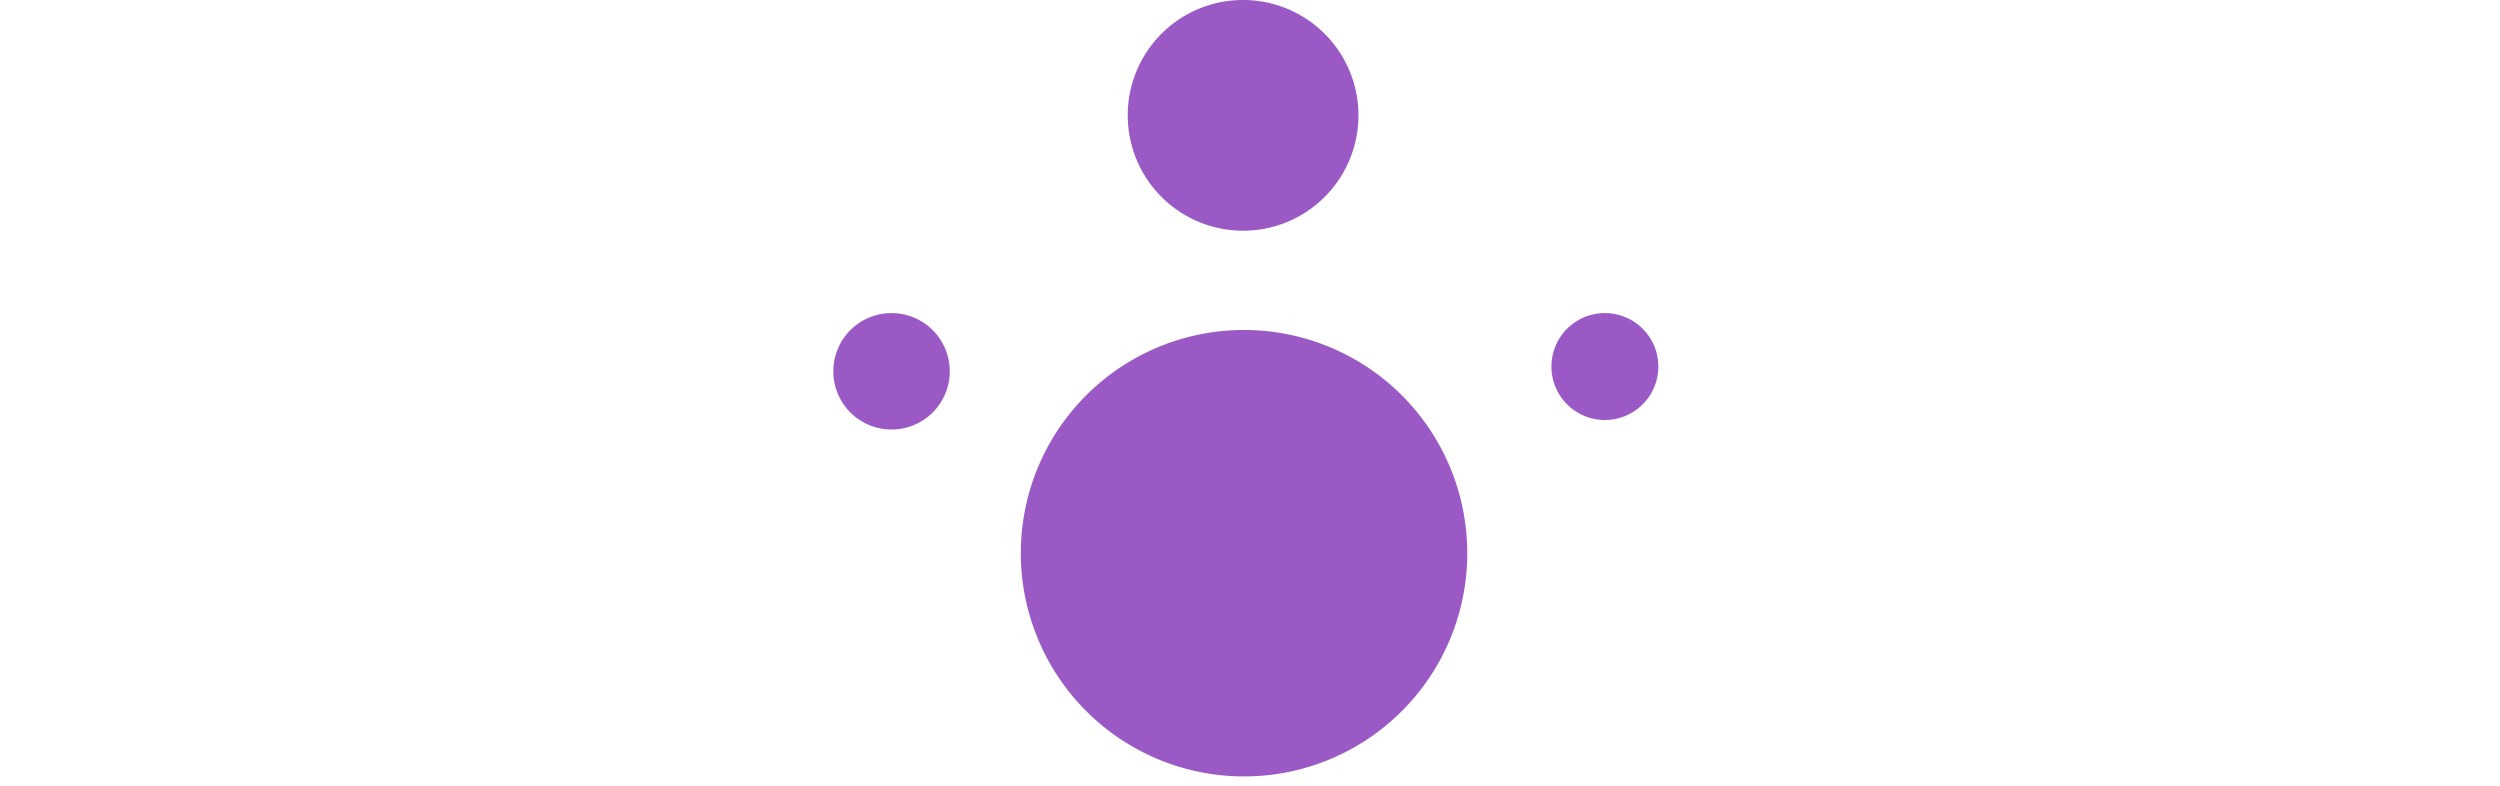 <svg xmlns="http://www.w3.org/2000/svg" viewBox="-70 0 210 66"><defs><style>.fe028756-71e9-4cbe-b39a-c5661fe81ed3{fill:#9a59c5}</style></defs><g id="bddef927-0f07-4235-94ec-08e0b7964549" data-name="Layer 2"><g id="b49f70f4-206d-48f8-a797-12ee22d83909" data-name="Layer 1"><g id="a2d15771-554a-4911-bf3f-9bf585a6ce15" data-name="Voice Icon"><g id="a6663bad-8536-4f82-a480-fda2b159a202" data-name="Voice Icon-2"><path id="a3ef000e-d556-4210-8b8c-aad50cc9c5ab" data-name="Path 866" class="fe028756-71e9-4cbe-b39a-c5661fe81ed3" d="M4.88 26.3A4.89 4.89 0 1 1 0 31.19a4.89 4.89 0 0 1 4.88-4.89"/><path id="f1cf5284-c6e3-47f4-a222-55e1206efb2b" data-name="Path 867" class="fe028756-71e9-4cbe-b39a-c5661fe81ed3" d="M64.81 26.3a4.49 4.49 0 1 1-4.49 4.49 4.49 4.49 0 0 1 4.49-4.49"/><path id="ba21497b-d64d-408e-b1e8-0dad8ed2254c" data-name="Path 868" class="fe028756-71e9-4cbe-b39a-c5661fe81ed3" d="M34.41 27.72a18.75 18.75 0 1 1-18.66 18.82v-.08a18.74 18.74 0 0 1 18.66-18.74"/><path id="a73a3185-1c00-46fd-b713-fc7792349fc4" data-name="Path 869" class="fe028756-71e9-4cbe-b39a-c5661fe81ed3" d="M34.41 0a9.69 9.69 0 1 1-9.68 9.69A9.68 9.68 0 0 1 34.41 0"/></g></g></g></g></svg>